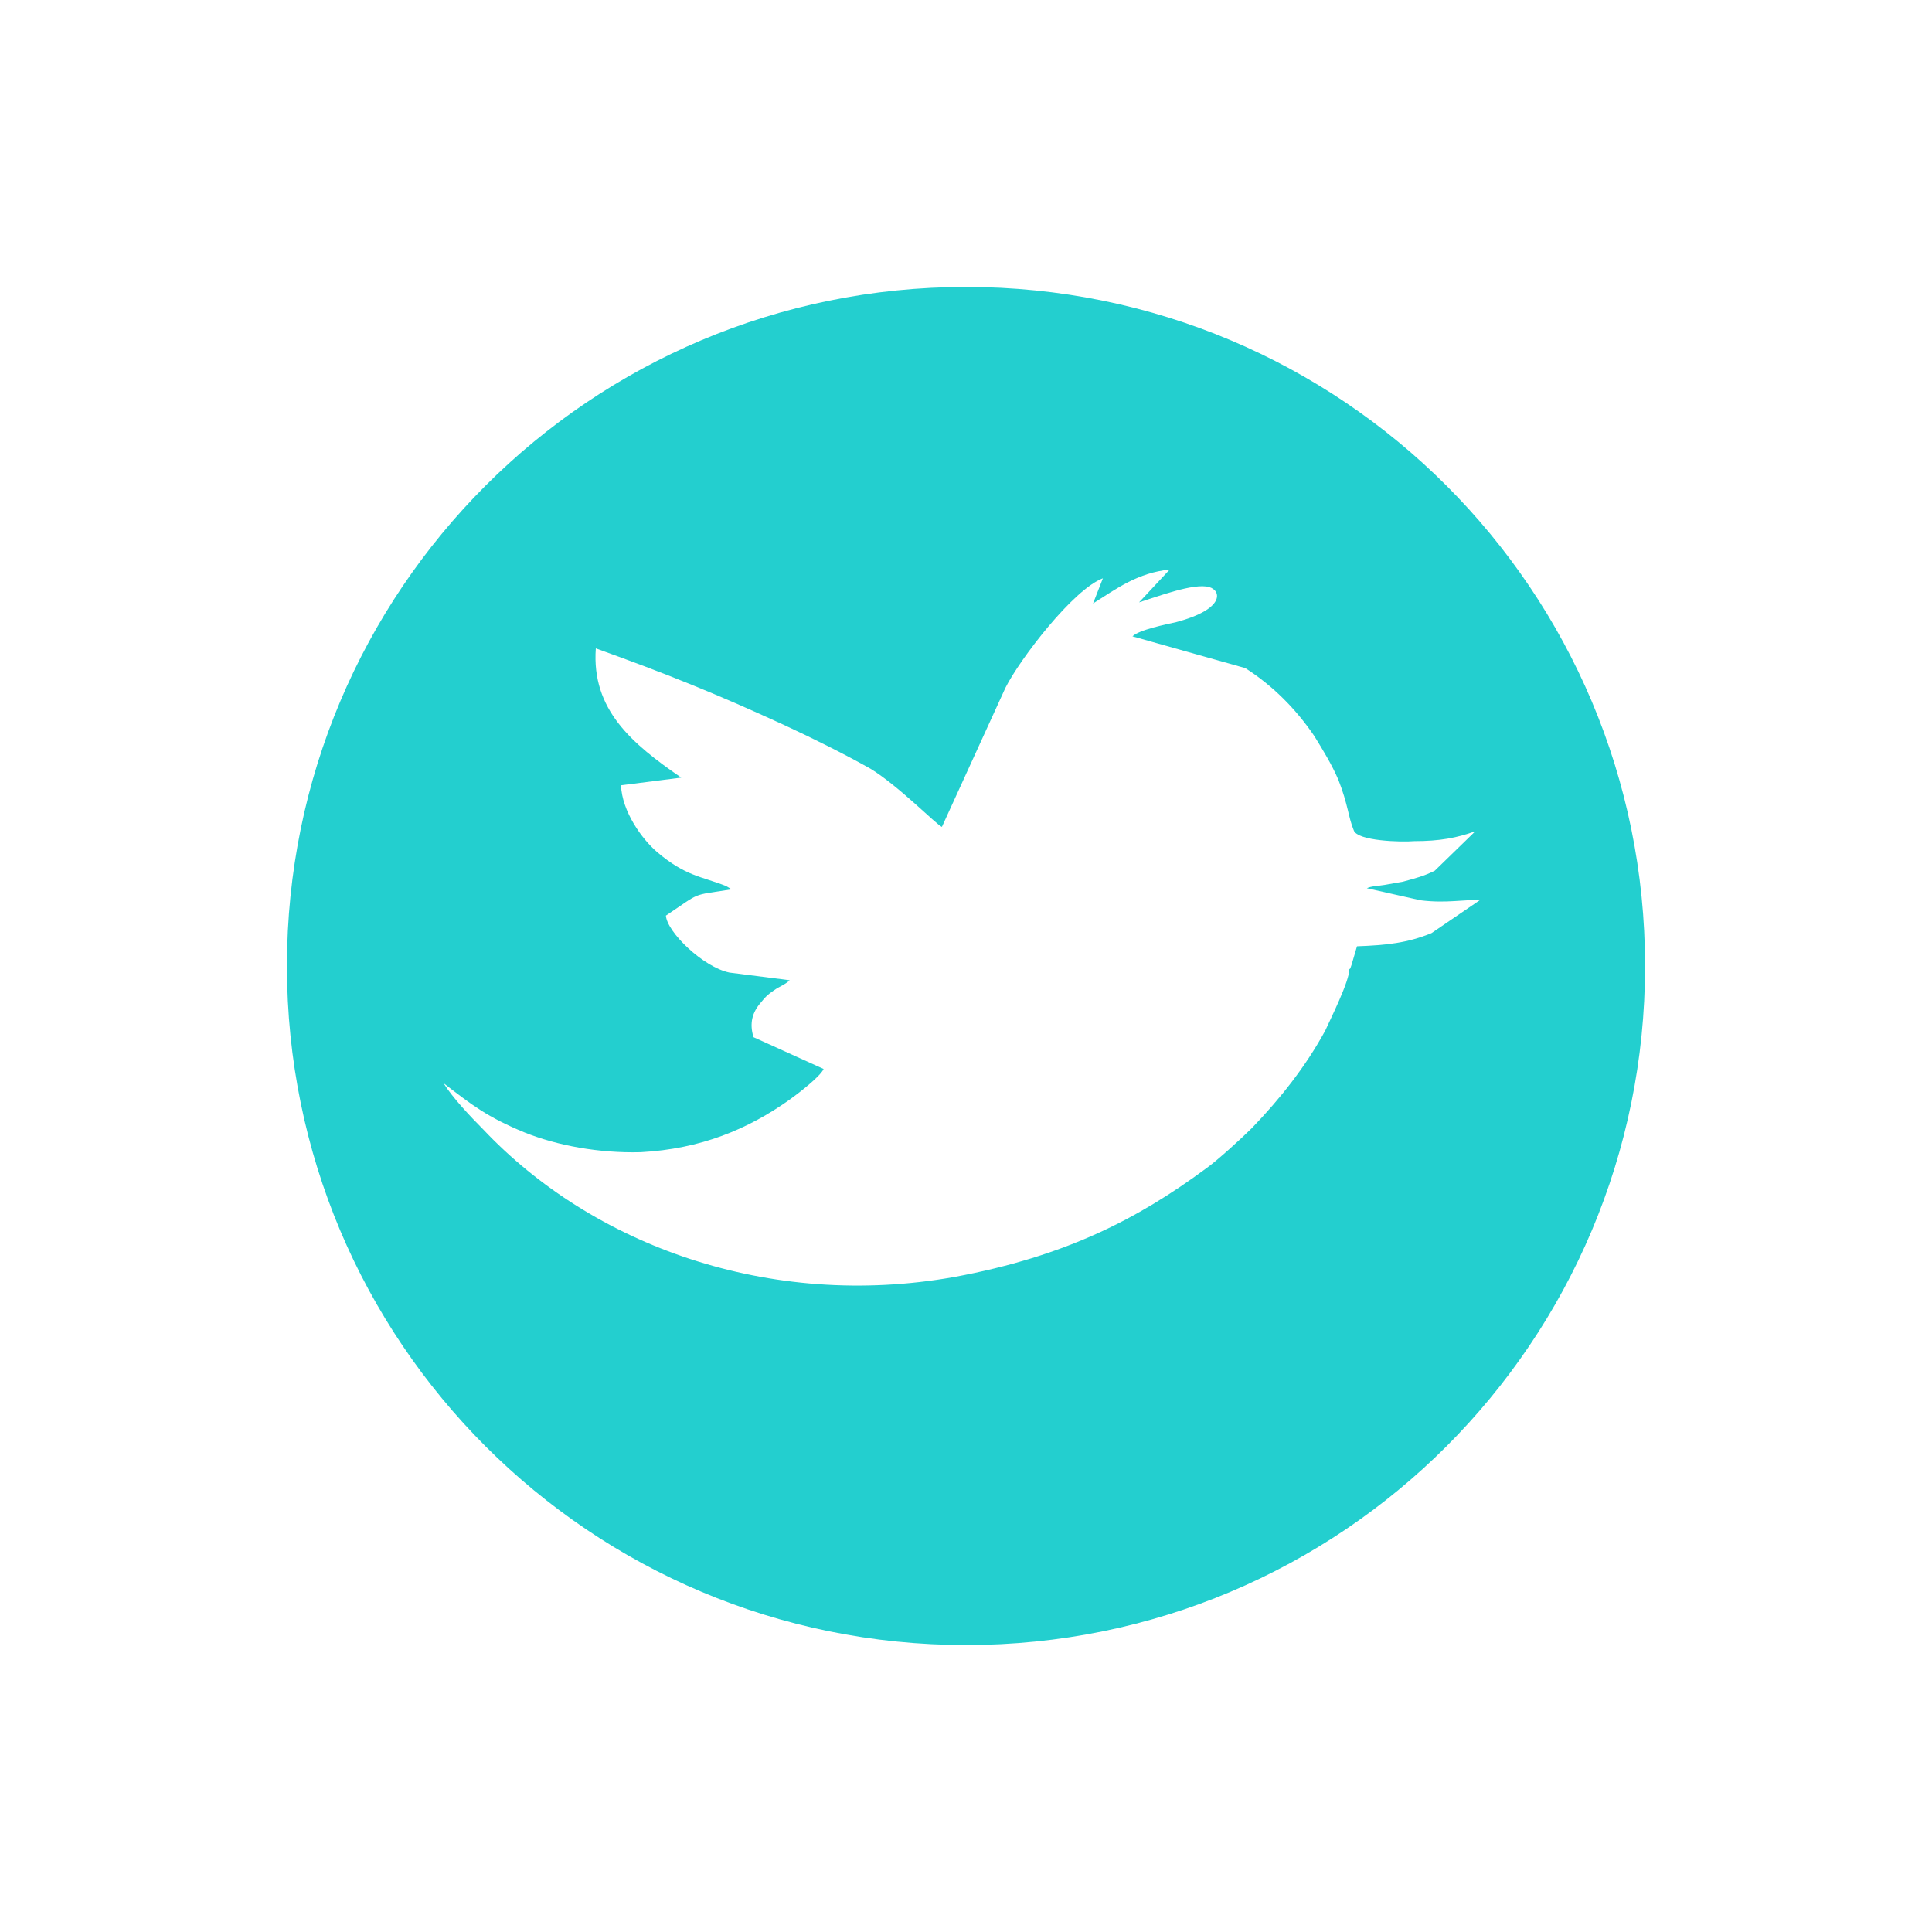 <?xml version="1.0" encoding="UTF-8"?>
<!DOCTYPE svg PUBLIC "-//W3C//DTD SVG 1.1//EN" "http://www.w3.org/Graphics/SVG/1.1/DTD/svg11.dtd">
<!-- Creator: CorelDRAW X8 -->
<svg xmlns="http://www.w3.org/2000/svg" xml:space="preserve" width="17.639mm" height="17.639mm" version="1.1" style="shape-rendering:geometricPrecision; text-rendering:geometricPrecision; image-rendering:optimizeQuality; fill-rule:evenodd; clip-rule:evenodd"
viewBox="0 0 1764 1764"
 xmlns:xlink="http://www.w3.org/1999/xlink">
 <defs>
  <style type="text/css">
   <![CDATA[
    .fil0 {fill:#23CFCF}
   ]]>
  </style>
 </defs>
 <g id="Слой_x0020_1">
  <path class="fil0" d="M1232 885c2,-2 0,1 2,-4l5 -17c27,-1 46,-3 68,-12l44 -30c-14,-1 -30,3 -54,0l-49 -11c4,-2 10,-2 16,-3 6,-1 11,-2 17,-3 11,-3 19,-5 29,-10l37 -36c-17,6 -32,9 -56,9 -11,1 -52,0 -55,-10 -5,-12 -5,-23 -14,-46 -6,-14 -14,-27 -22,-40 -17,-25 -38,-46 -63,-62l-103 -29c6,-6 31,-11 40,-13 45,-12 41,-29 30,-32 -14,-4 -48,9 -64,14l28 -30c-29,3 -48,17 -70,31l9 -23c-27,10 -76,74 -89,100l-58 127c-5,-2 -39,-37 -65,-53 -23,-13 -53,-28 -79,-40 -63,-29 -108,-47 -172,-70 -4,56 33,87 78,118l-55 7c1,24 19,49 33,61 26,22 40,22 63,31l5 3c-38,6 -27,2 -60,24 1,15 34,47 58,52l55 7c-4,4 -10,6 -14,9 -6,4 -8,6 -12,11 -8,9 -11,19 -7,32l64 29c-3,7 -24,23 -31,28 -38,27 -81,45 -136,48 -38,1 -76,-6 -106,-18 -34,-14 -48,-25 -74,-45 8,13 25,31 36,42 100,106 261,165 430,135 103,-19 169,-54 230,-99 10,-7 33,-28 42,-37 26,-27 49,-56 67,-89 5,-11 22,-45 22,-56l0 0zm-350 -623c343,0 620,277 620,620 0,343 -277,620 -620,620 -343,0 -620,-277 -620,-620 0,-343 277,-620 620,-620l0 0z"/>
 </g>
</svg>
